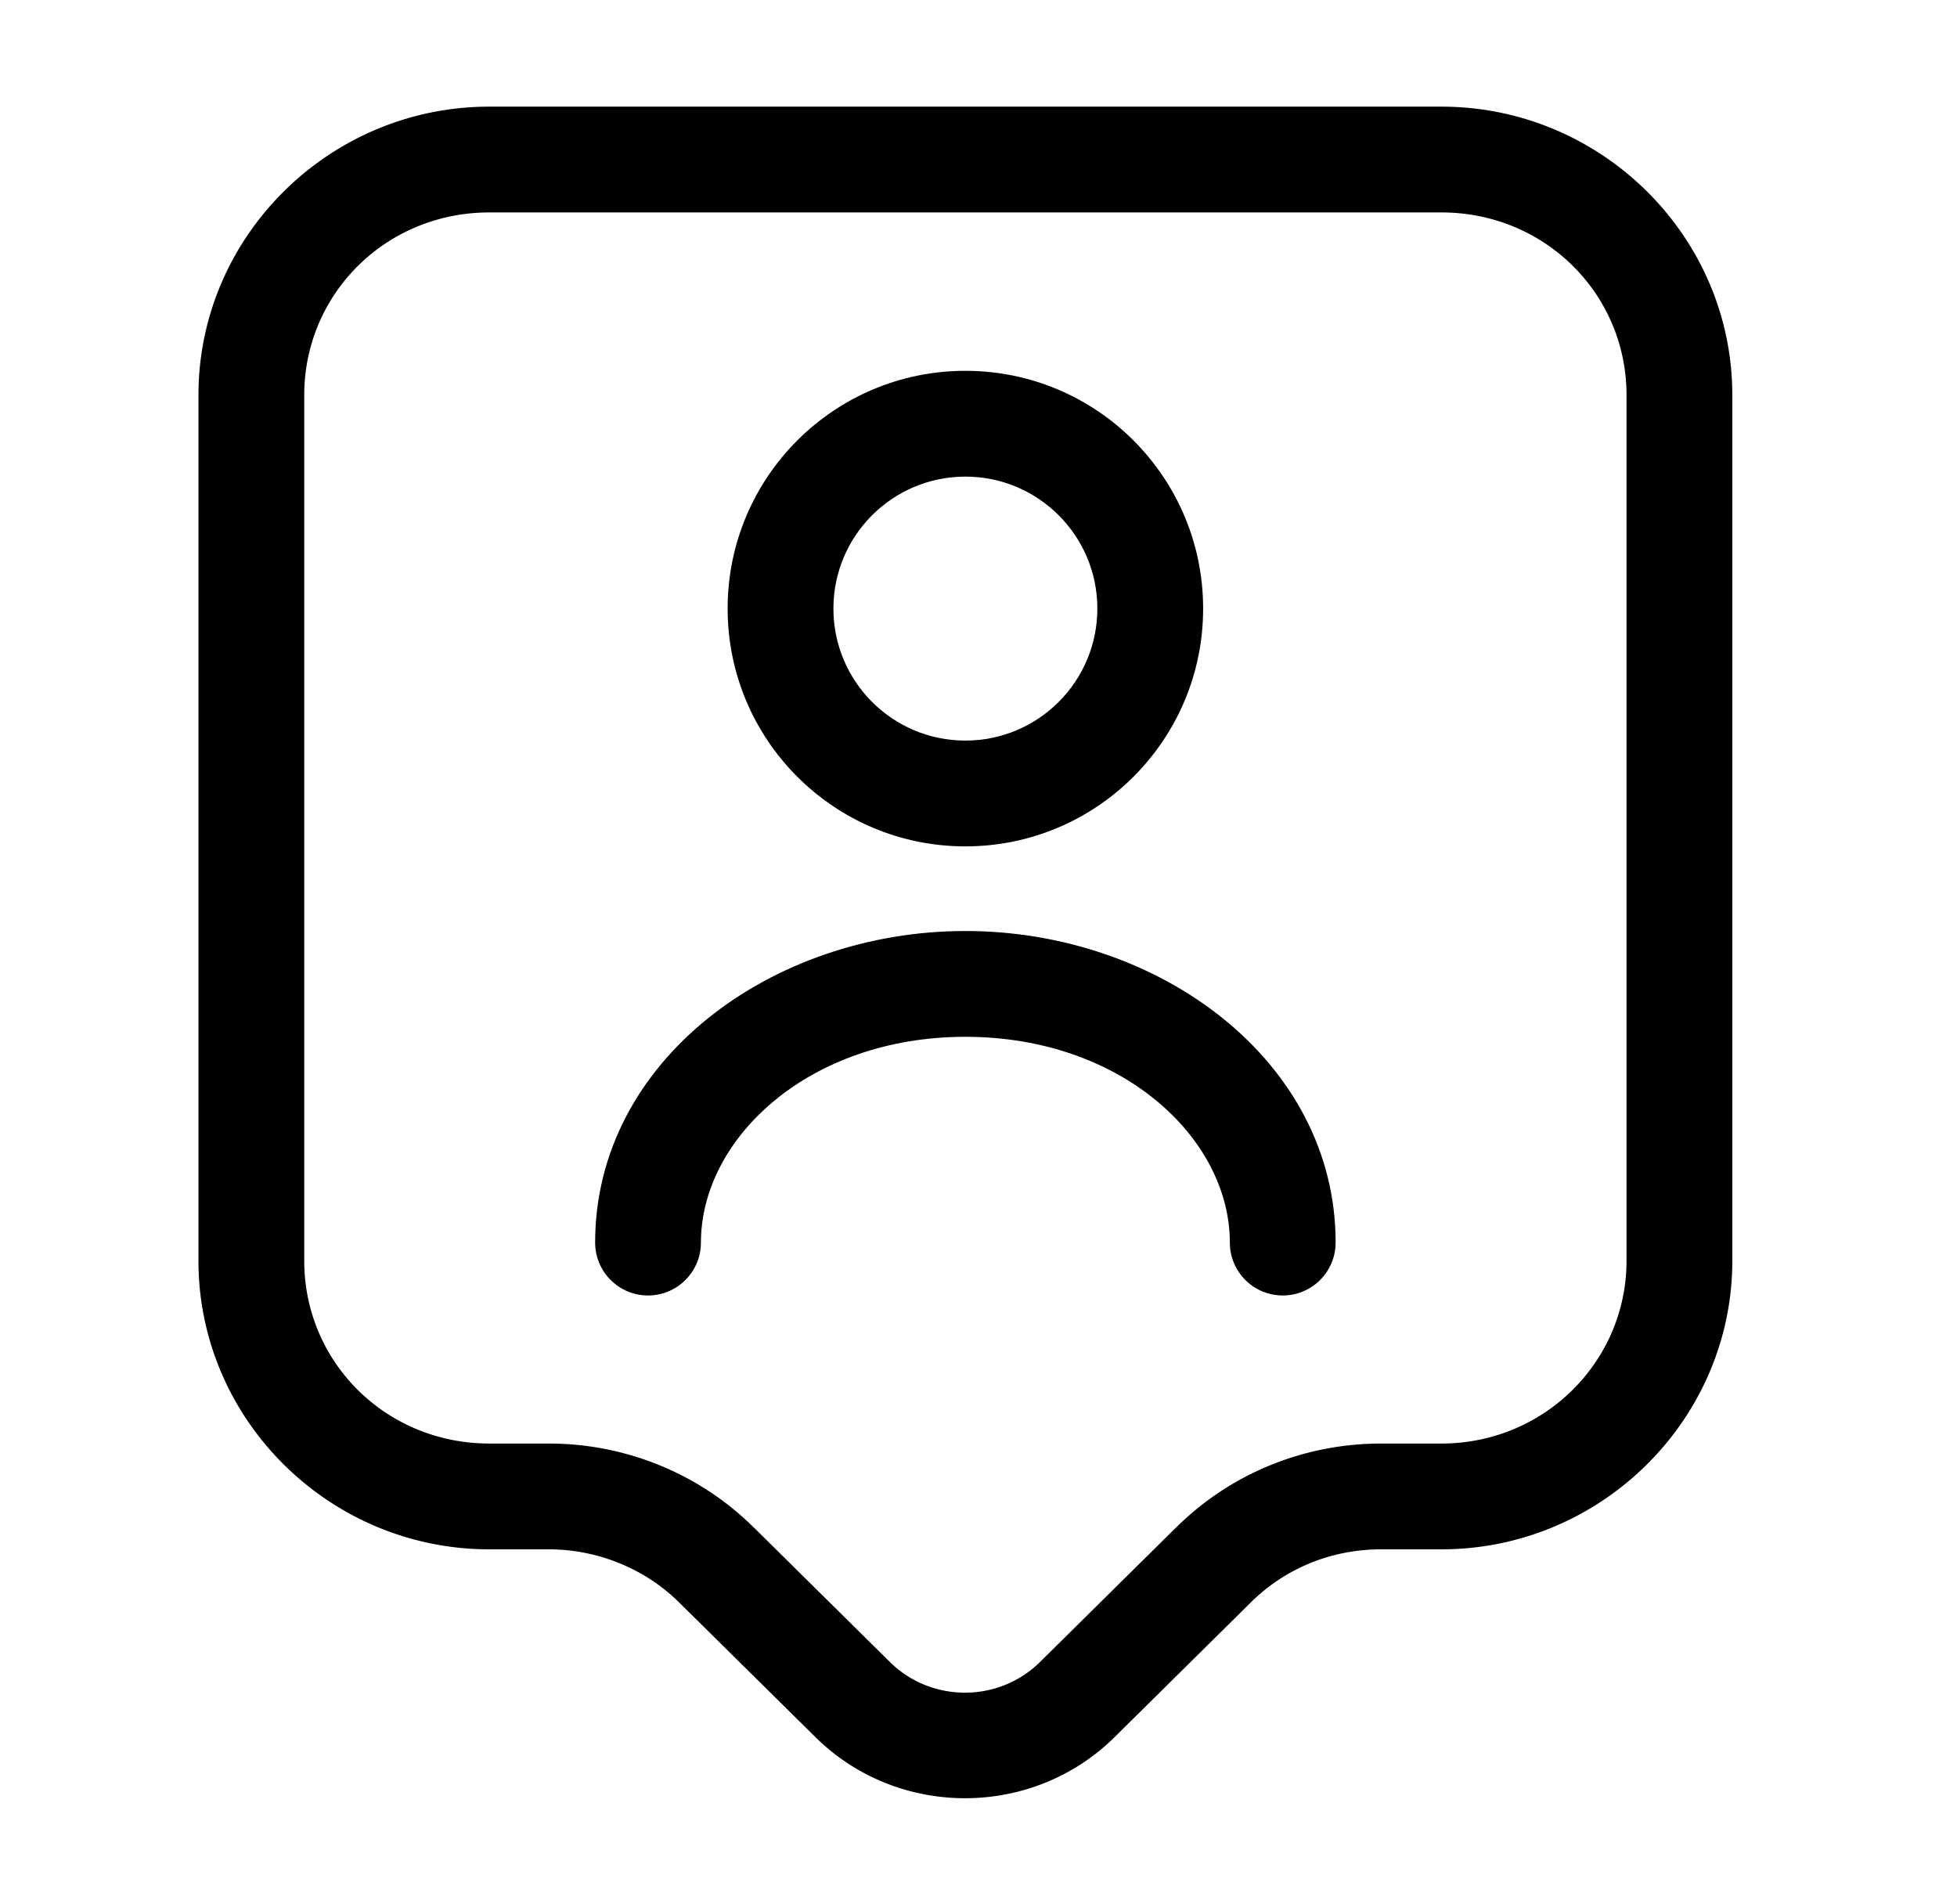 <svg viewBox="0 0 37 36" xmlns="http://www.w3.org/2000/svg">
<path d="m 9.252,2.016 c -3.024,0 -5.5,2.45 -5.5,5.455 V 23.834 c 0,3.005 2.476,5.455 5.5,5.455 h 1.125 c 0.923,0 1.826,0.367 2.473,1.014 a 1,1 0 0 0 0.004,0.004 l 2.566,2.535 c 1.556,1.536 4.094,1.536 5.65,0 l 2.564,-2.535 a 1,1 0 0 0 0.004,-0.004 c 0.651,-0.651 1.531,-1.014 2.473,-1.014 h 1.141 c 3.028,0 5.5,-2.462 5.5,-5.455 V 7.471 c 0,-3.005 -2.476,-5.455 -5.5,-5.455 z m 0,2 H 27.252 c 1.956,0 3.5,1.54 3.5,3.455 V 23.834 c 0,1.897 -1.548,3.455 -3.5,3.455 h -1.141 c -1.458,10e-7 -2.857,0.57 -3.887,1.6 l 0.004,-0.006 -2.564,2.535 c -0.784,0.774 -2.056,0.774 -2.84,0 l -2.564,-2.535 0.004,0.006 c -1.034,-1.034 -2.44,-1.6 -3.887,-1.6 H 9.252 c -1.956,0 -3.5,-1.54 -3.5,-3.455 V 7.471 c 0,-1.915 1.544,-3.455 3.5,-3.455 z" />
  <path d="M18.252 9.01C16.874 9.01 15.757 10.127 15.757 11.505C15.757 12.883 16.874 14 18.252 14C19.63 14 20.747 12.883 20.747 11.505C20.747 10.127 19.63 9.01 18.252 9.01ZM13.757 11.505C13.757 9.022 15.769 7.01 18.252 7.01C20.734 7.01 22.747 9.022 22.747 11.505C22.747 13.987 20.734 16 18.252 16C15.769 16 13.757 13.987 13.757 11.505Z" />
  <path d="M11.252 23.49C11.252 20.056 14.585 17.6 18.252 17.6C21.919 17.6 25.252 20.056 25.252 23.49C25.252 24.042 24.804 24.49 24.252 24.49C23.7 24.49 23.252 24.042 23.252 23.49C23.252 21.523 21.215 19.6 18.252 19.6C15.289 19.6 13.252 21.523 13.252 23.49C13.252 24.042 12.804 24.49 12.252 24.49C11.7 24.49 11.252 24.042 11.252 23.49Z" />
</svg>
